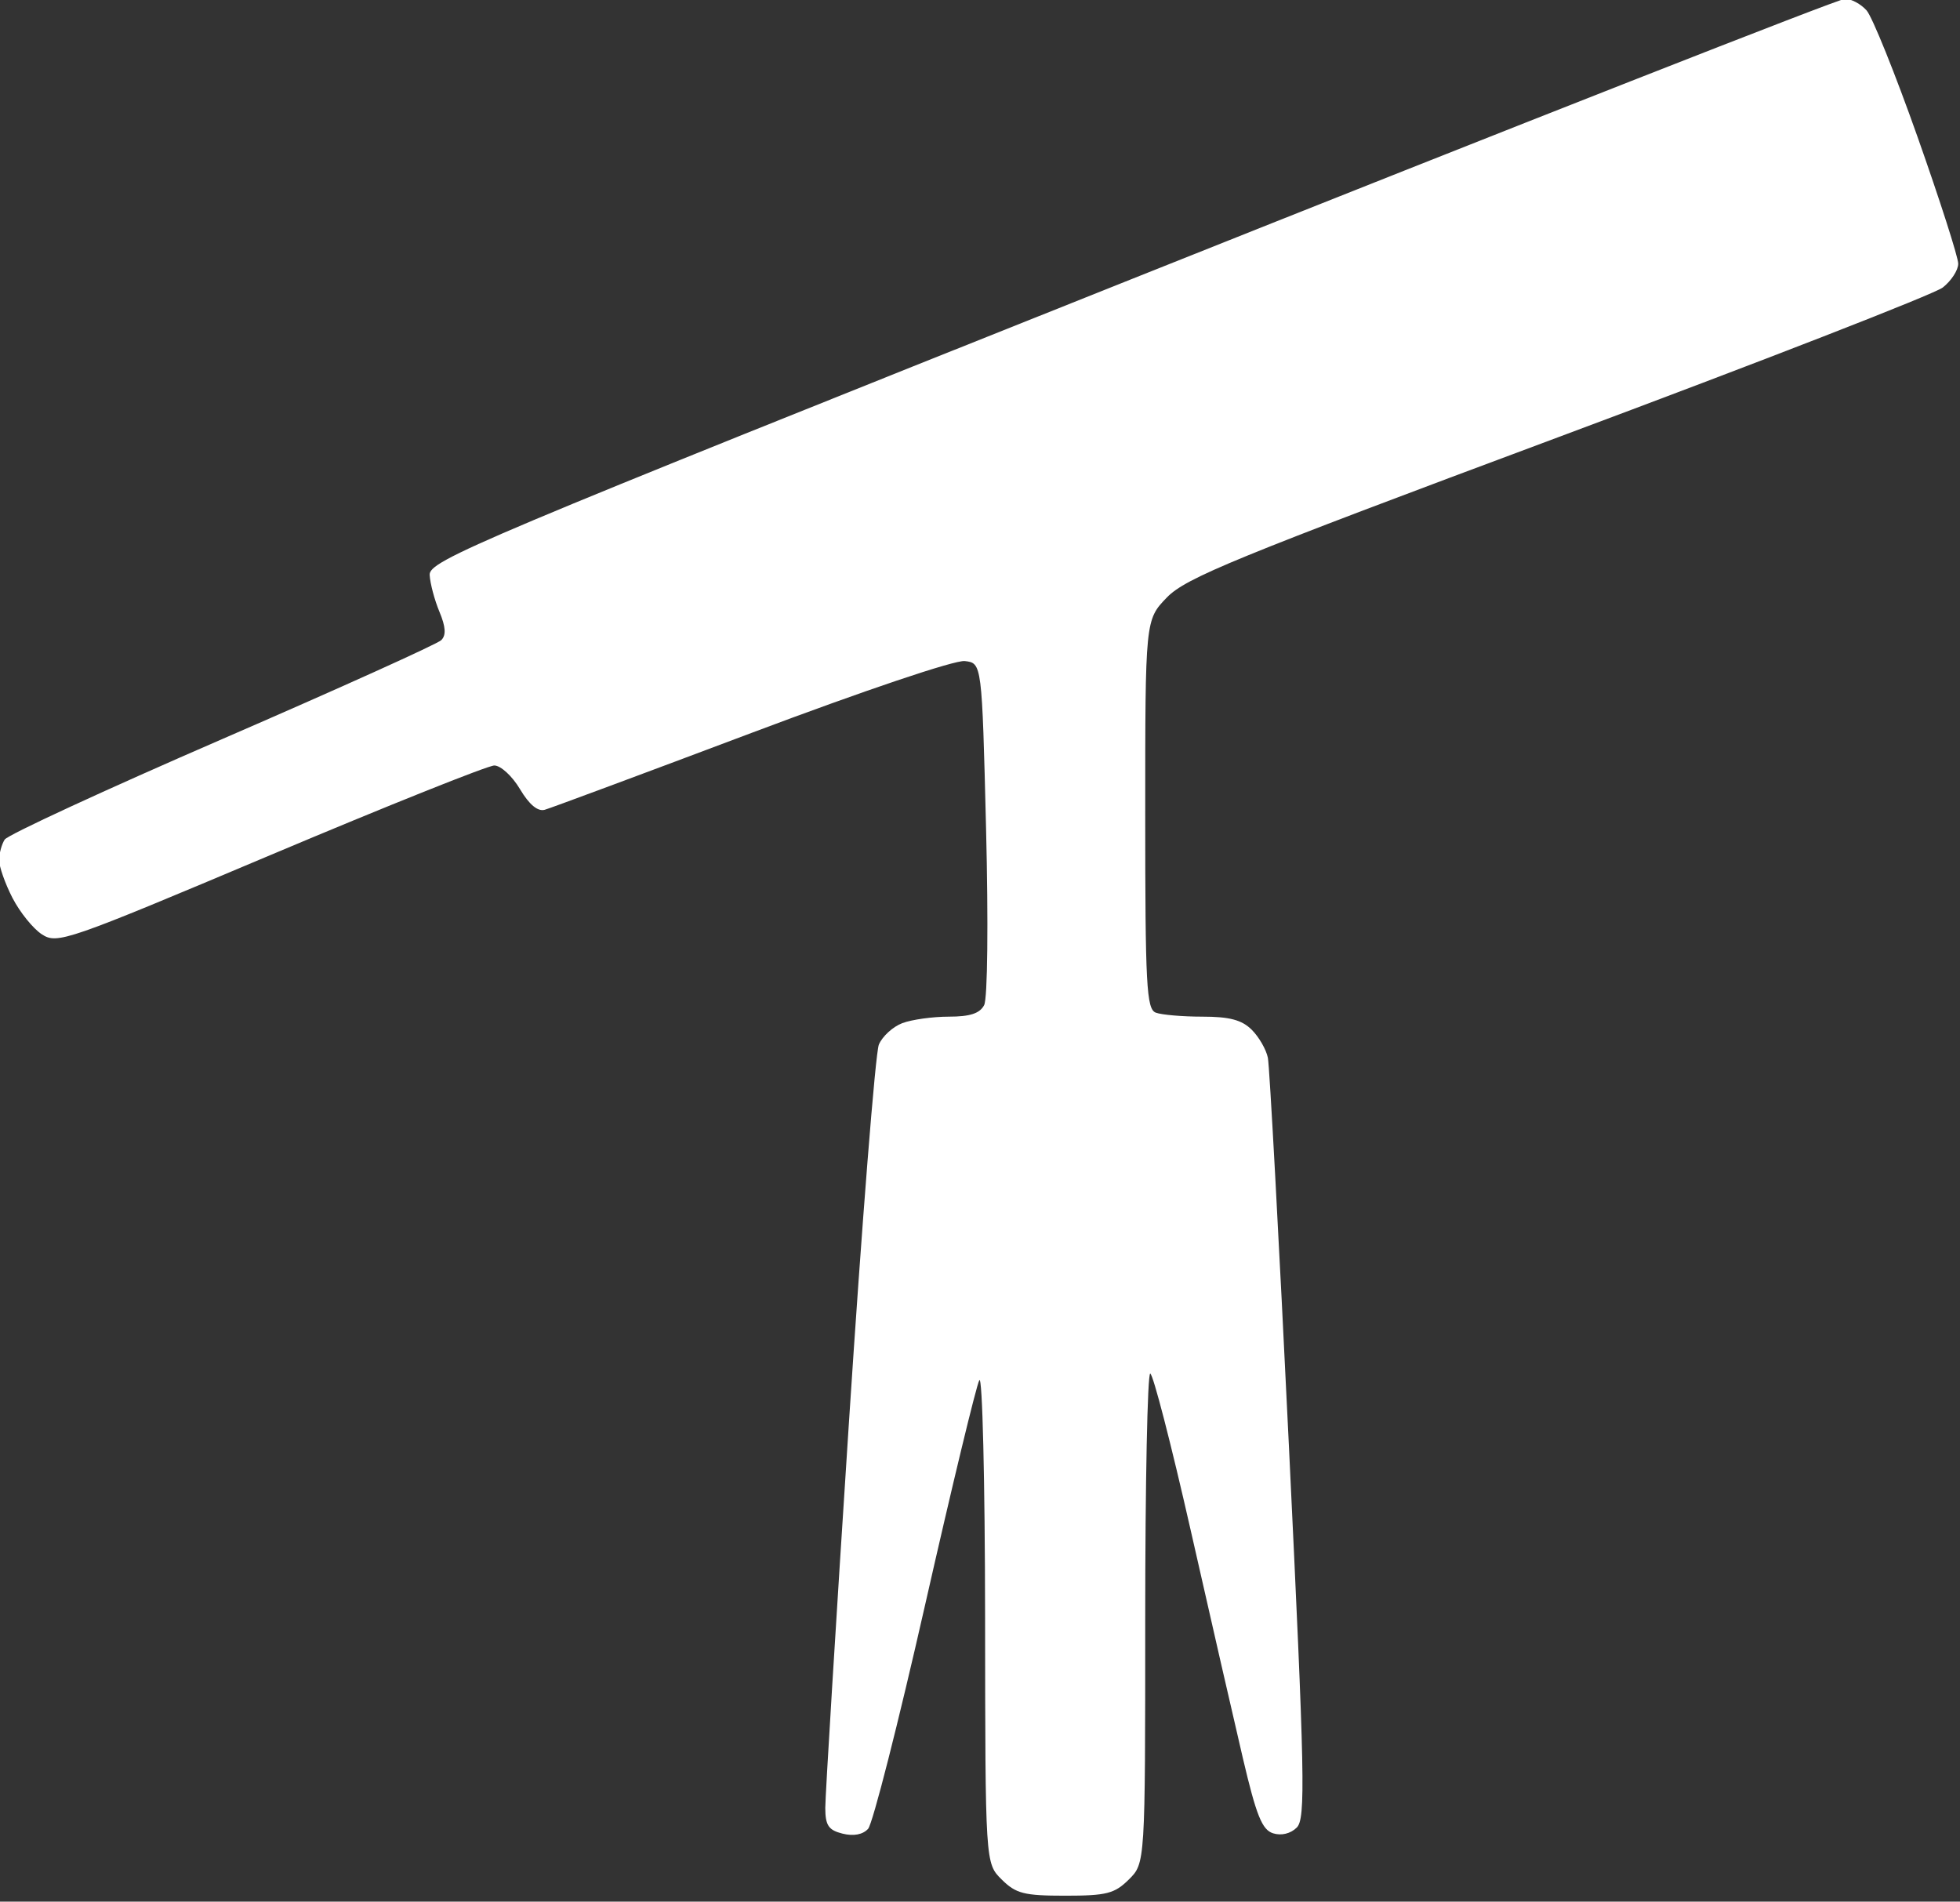 <?xml version="1.0" encoding="UTF-8" standalone="no"?>
<!-- Created with Inkscape (http://www.inkscape.org/) -->

<svg
   width="98.067mm"
   height="95.145mm"
   viewBox="0 0 98.067 95.145"
   version="1.1"
   id="svg1"
   xmlns:inkscape="http://www.inkscape.org/namespaces/inkscape"
   xmlns:sodipodi="http://sodipodi.sourceforge.net/DTD/sodipodi-0.dtd"
   xmlns="http://www.w3.org/2000/svg"
   xmlns:svg="http://www.w3.org/2000/svg">
  <rect x="0" y="0" width="98.067" height="95.145" fill="#333333" stroke="none"/>
  <sodipodi:namedview
     id="namedview1"
     pagecolor="#ffffff"
     bordercolor="#000000"
     borderopacity="0.25"
     inkscape:showpageshadow="2"
     inkscape:pageopacity="0.0"
     inkscape:pagecheckerboard="0"
     inkscape:deskcolor="#d1d1d1"
     inkscape:document-units="mm" />
  <defs
     id="defs1">
    <clipPath
       id="2dfd18dce7-0">
      <path
         d="m 127.344,163 h 41.25 v 36.711 h -41.25 z m 0,0"
         clip-rule="nonzero"
         id="path1-6" />
    </clipPath>
  </defs>
  <g
     inkscape:label="Layer 1"
     inkscape:groupmode="layer"
     id="layer1"
     transform="translate(-68.842,-11.113)">
    <g
       clip-path="url(#2dfd18dce7-0)"
       id="g4"
       transform="matrix(2.733,0,0,2.733,-287.571,-437.301)"
       style="fill:#ffffff;fill-opacity:1">
      <g
         transform="matrix(0.122,0,0,0.121,127.343,162.963)"
         id="g3"
         style="fill:#ffffff;fill-opacity:1">
        <path
           style="fill:#ffffff;fill-opacity:1"
           d="M 175.455,293.545 C 173,291.091 173,291.091 172.97,253.795 172.953,233.283 172.565,217.175 172.107,218 c -0.458,0.825 -4.12,16.125 -8.138,34 -4.018,17.875 -7.867,33.121 -8.553,33.88 -0.796,0.88 -2.183,1.145 -3.832,0.731 -2.109,-0.529 -2.586,-1.243 -2.595,-3.88 -0.005,-1.777 1.589,-27.981 3.542,-58.231 1.954,-30.25 3.978,-56.022 4.498,-57.27 0.52,-1.249 2.105,-2.711 3.523,-3.25 1.418,-0.539 4.557,-0.98 6.977,-0.98 3.18,0 4.65,-0.485 5.301,-1.75 0.514,-0.998 0.637,-12.49 0.285,-26.75 -0.617,-25 -0.617,-25 -3.198,-25.3 -1.483,-0.172 -15.098,4.453 -32,10.871 -16.18,6.144 -30.141,11.377 -31.024,11.629 -1.049,0.299 -2.336,-0.781 -3.716,-3.121 C 102.018,126.61 100.284,125 99.326,125 c -0.958,0 -16.085,6.103 -33.616,13.561 -30.633,13.033 -31.968,13.5 -34.279,11.985 -1.323,-0.867 -3.311,-3.351 -4.418,-5.521 -1.107,-2.17 -2.006,-4.751 -1.998,-5.735 0.008,-0.984 0.384,-2.372 0.836,-3.083 0.451,-0.711 15.137,-7.552 32.636,-15.201 17.498,-7.649 32.294,-14.386 32.878,-14.971 0.751,-0.751 0.669,-2.014 -0.277,-4.299 -0.737,-1.78 -1.396,-4.284 -1.464,-5.565 -0.116,-2.177 6.776,-5.106 105.303,-44.75 C 252.912,28.089 301.105,9 302.022,9 c 0.917,0 2.367,0.787 3.221,1.75 0.854,0.963 4.299,9.582 7.655,19.153 C 316.254,39.475 319,48.105 319,49.081 c 0,0.976 -1.046,2.597 -2.325,3.603 -1.279,1.006 -27.266,11.205 -57.75,22.665 C 210.482,93.56 203.091,96.612 200.25,99.578 197,102.971 197,102.971 197,132.378 c 0,25.893 0.189,29.48 1.582,30.015 0.87,0.334 4.02,0.607 7,0.607 4.062,0 5.913,0.494 7.393,1.975 1.086,1.086 2.18,2.999 2.431,4.25 0.251,1.251 1.669,27.628 3.15,58.615 2.405,50.297 2.531,56.502 1.18,57.853 -0.921,0.921 -2.311,1.26 -3.551,0.866 -1.65,-0.524 -2.513,-2.687 -4.529,-11.353 -1.37,-5.888 -4.891,-21.391 -7.823,-34.45 -2.933,-13.059 -5.67,-23.747 -6.083,-23.75 -0.412,-0.003 -0.75,16.665 -0.75,37.04 0,37.045 0,37.045 -2.455,39.5 C 192.401,295.69 191.195,296 185,296 c -6.195,0 -7.401,-0.31 -9.545,-2.455 z"
           id="path73" />
      </g>
    </g>
  </g>
</svg>
